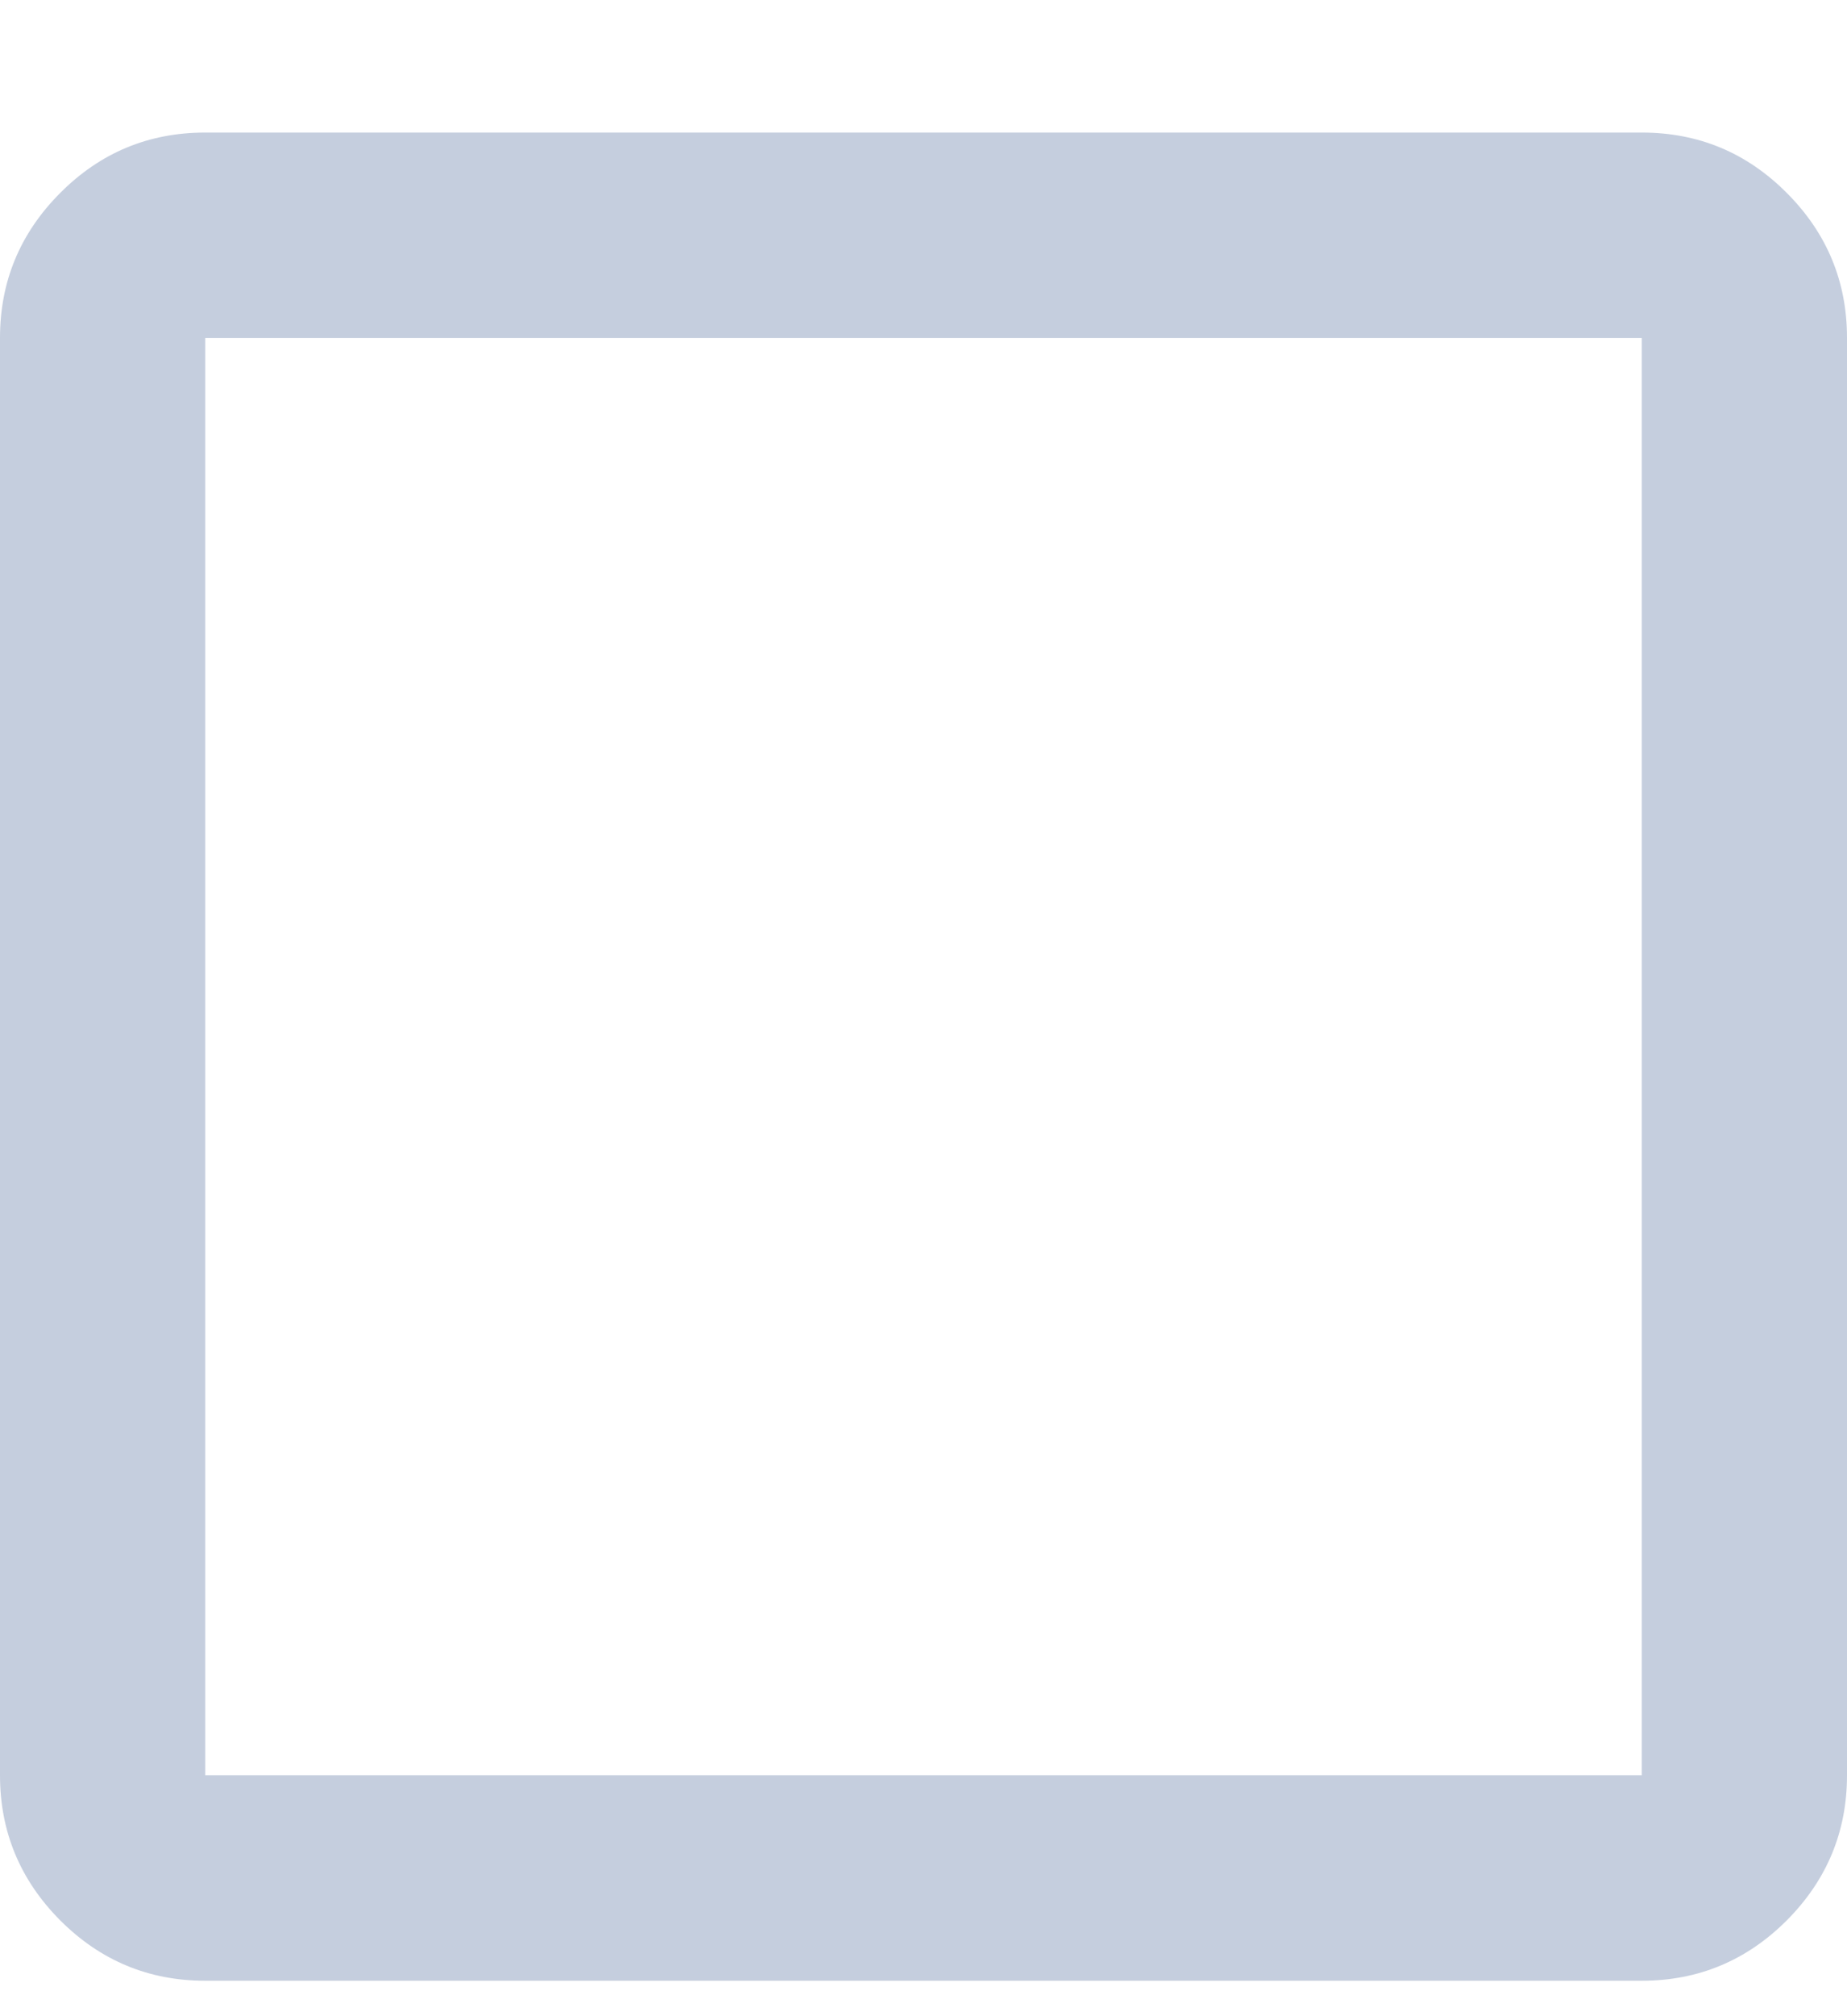 <svg width="11" height="12" viewBox="0 0 11 12" fill="none" xmlns="http://www.w3.org/2000/svg">
<path d="M1.222 11.789C0.886 11.789 0.598 11.669 0.359 11.43C0.12 11.19 0 10.902 0 10.566V2.011C0 1.675 0.12 1.387 0.359 1.148C0.598 0.908 0.886 0.789 1.222 0.789H9.778C10.114 0.789 10.402 0.908 10.641 1.148C10.88 1.387 11 1.675 11 2.011V10.566C11 10.902 10.88 11.19 10.641 11.43C10.402 11.669 10.114 11.789 9.778 11.789H1.222ZM1.222 10.566H9.778V2.011H1.222V10.566Z" fill="#C5CEDE"/>
</svg>

